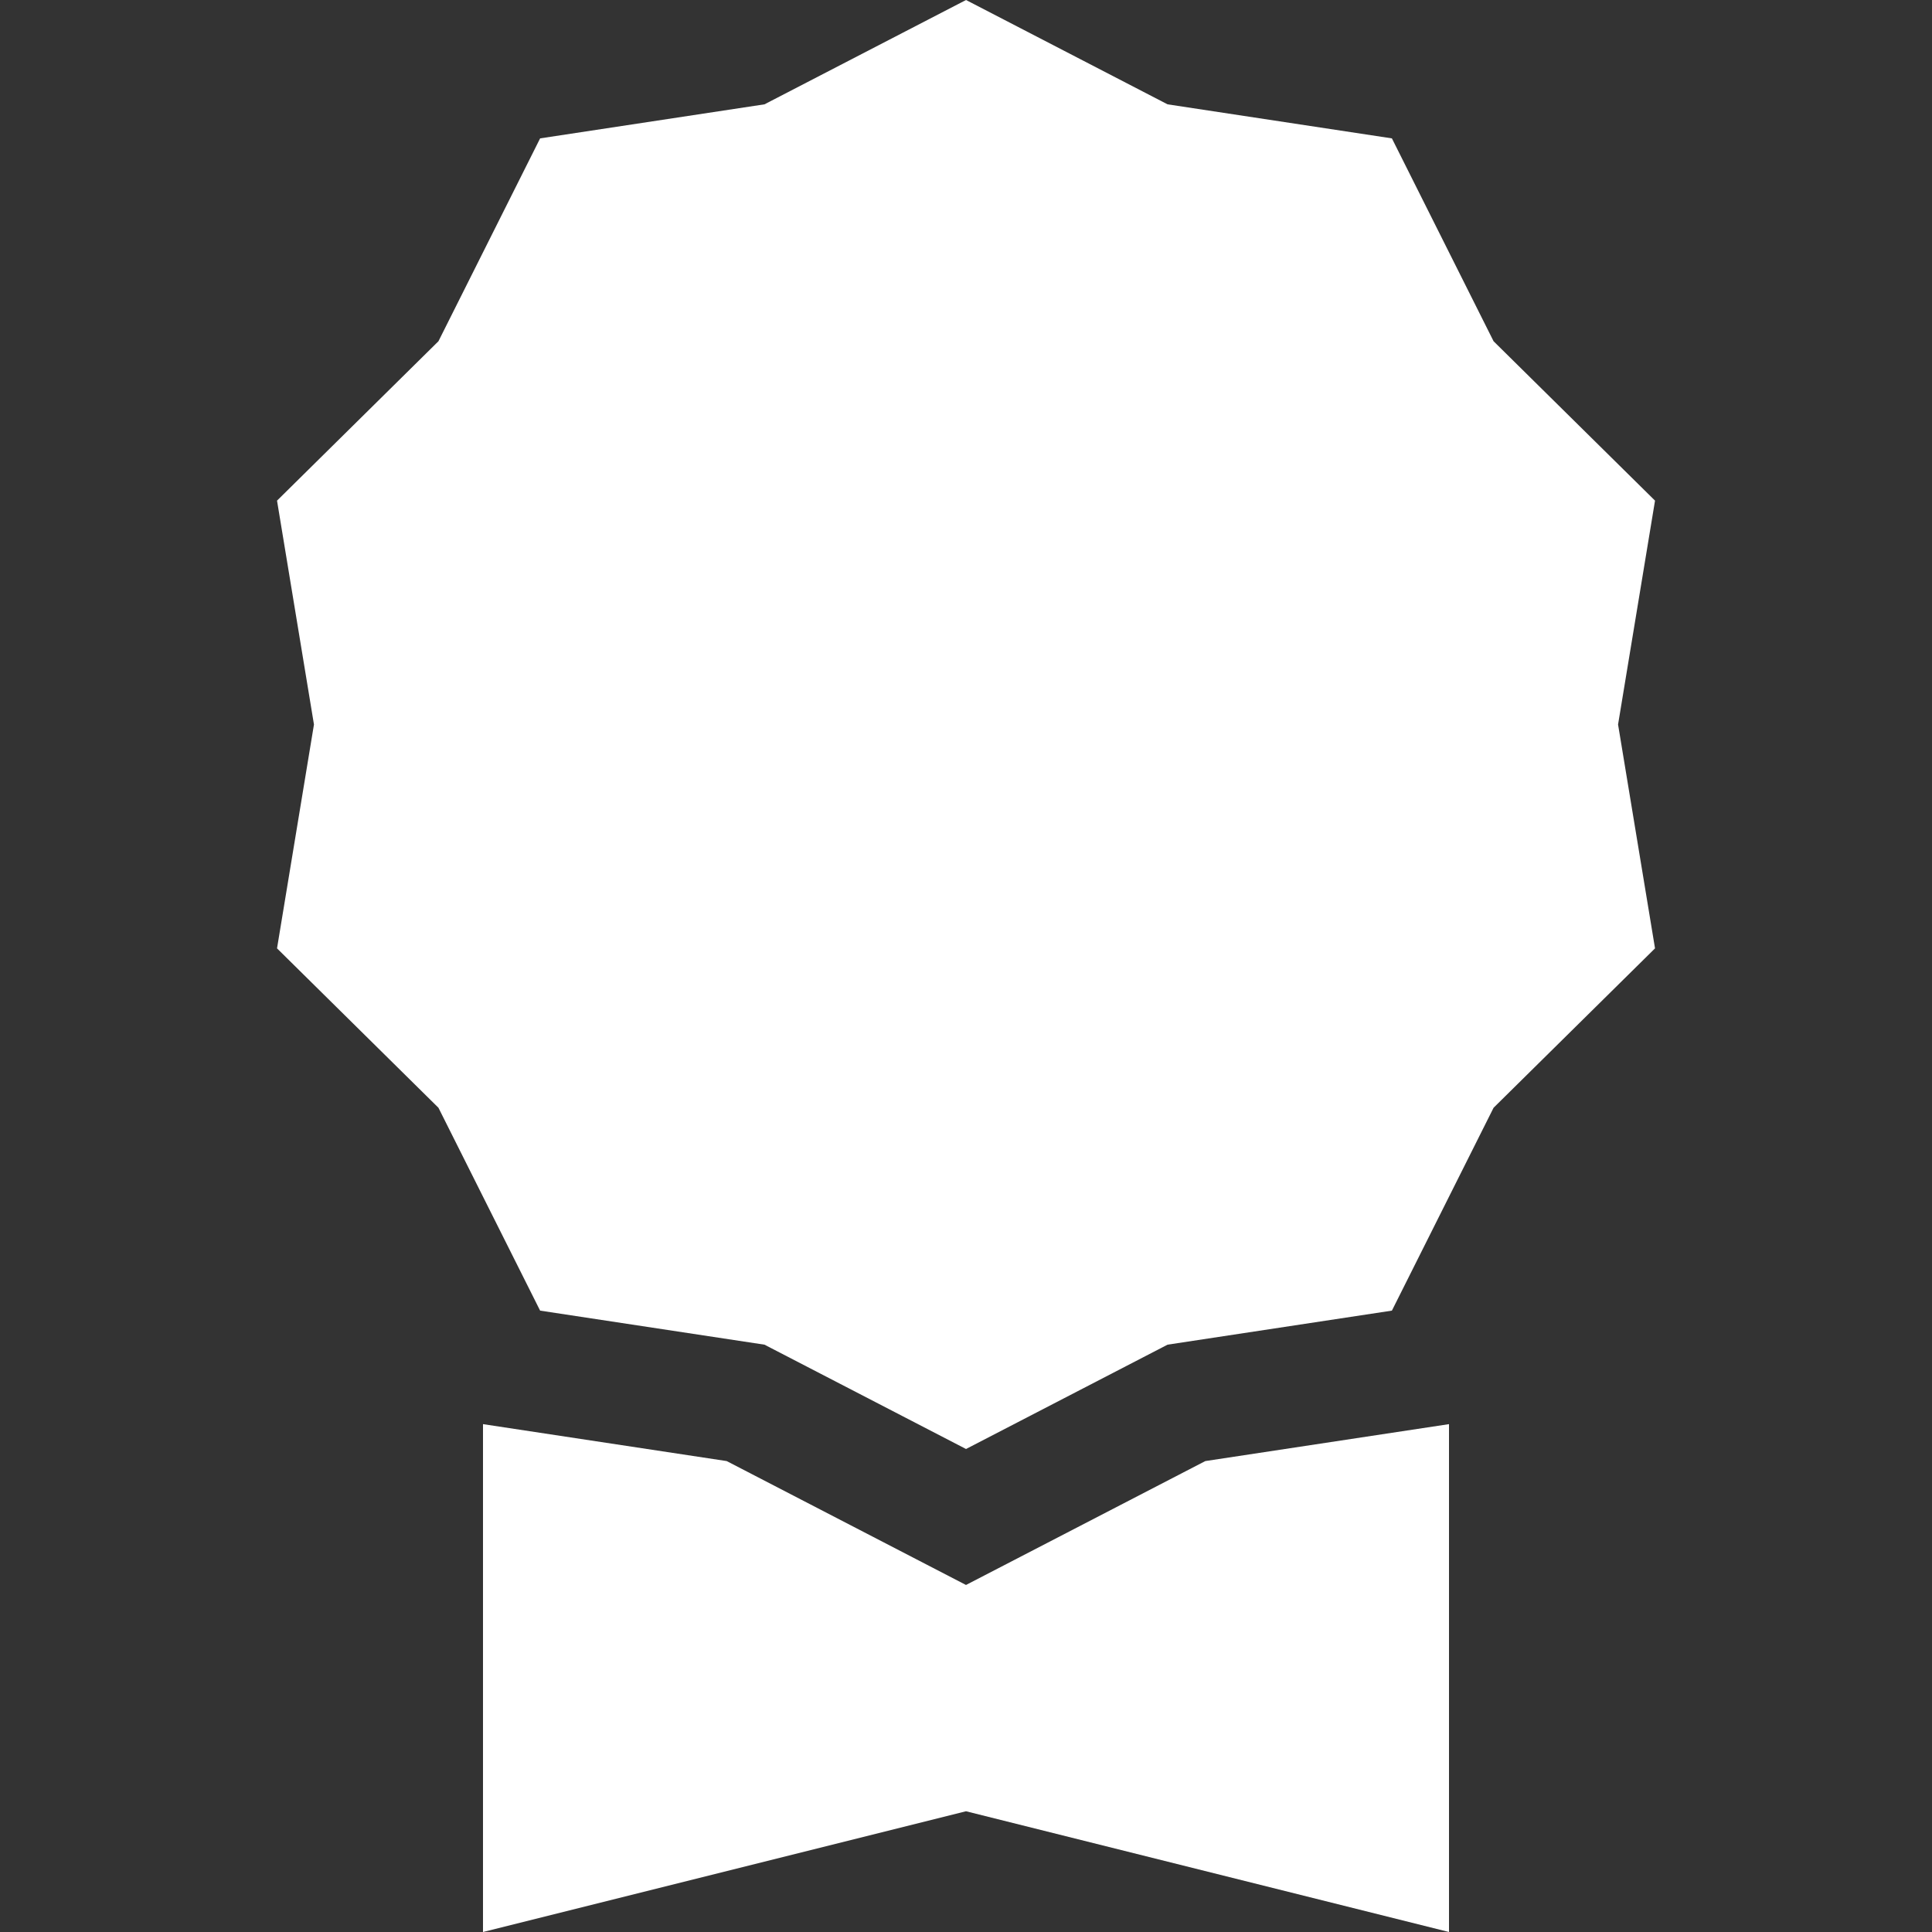 <svg width="85" height="85" viewBox="0 0 85 85" fill="none" xmlns="http://www.w3.org/2000/svg">
<rect x="0" y="0" width="85" height="85" fill="#333333" stroke="none"/>
<g clip-path="url(#clip0_1268_1048)">
<path d="M42.501 0L51.367 4.59L61.238 6.088L65.711 15.013L72.814 22.026L71.188 31.875L72.814 41.724L65.711 48.737L61.238 57.662L51.367 59.16L42.501 63.75L33.634 59.16L23.763 57.662L19.29 48.737L12.188 41.724L13.813 31.875L12.188 22.026L19.29 15.013L23.763 6.088L33.634 4.59L42.501 0Z" fill="white"/>
<path d="M21.25 62.656V85L42.5 79.688L63.75 85V62.656L53.029 64.281L42.5 69.732L31.971 64.281L21.25 62.656Z" fill="white"/>
</g>
<defs>
<clipPath id="clip0_1268_1048">
<rect width="85" height="85" fill="white"/>
</clipPath>
</defs>
</svg>
